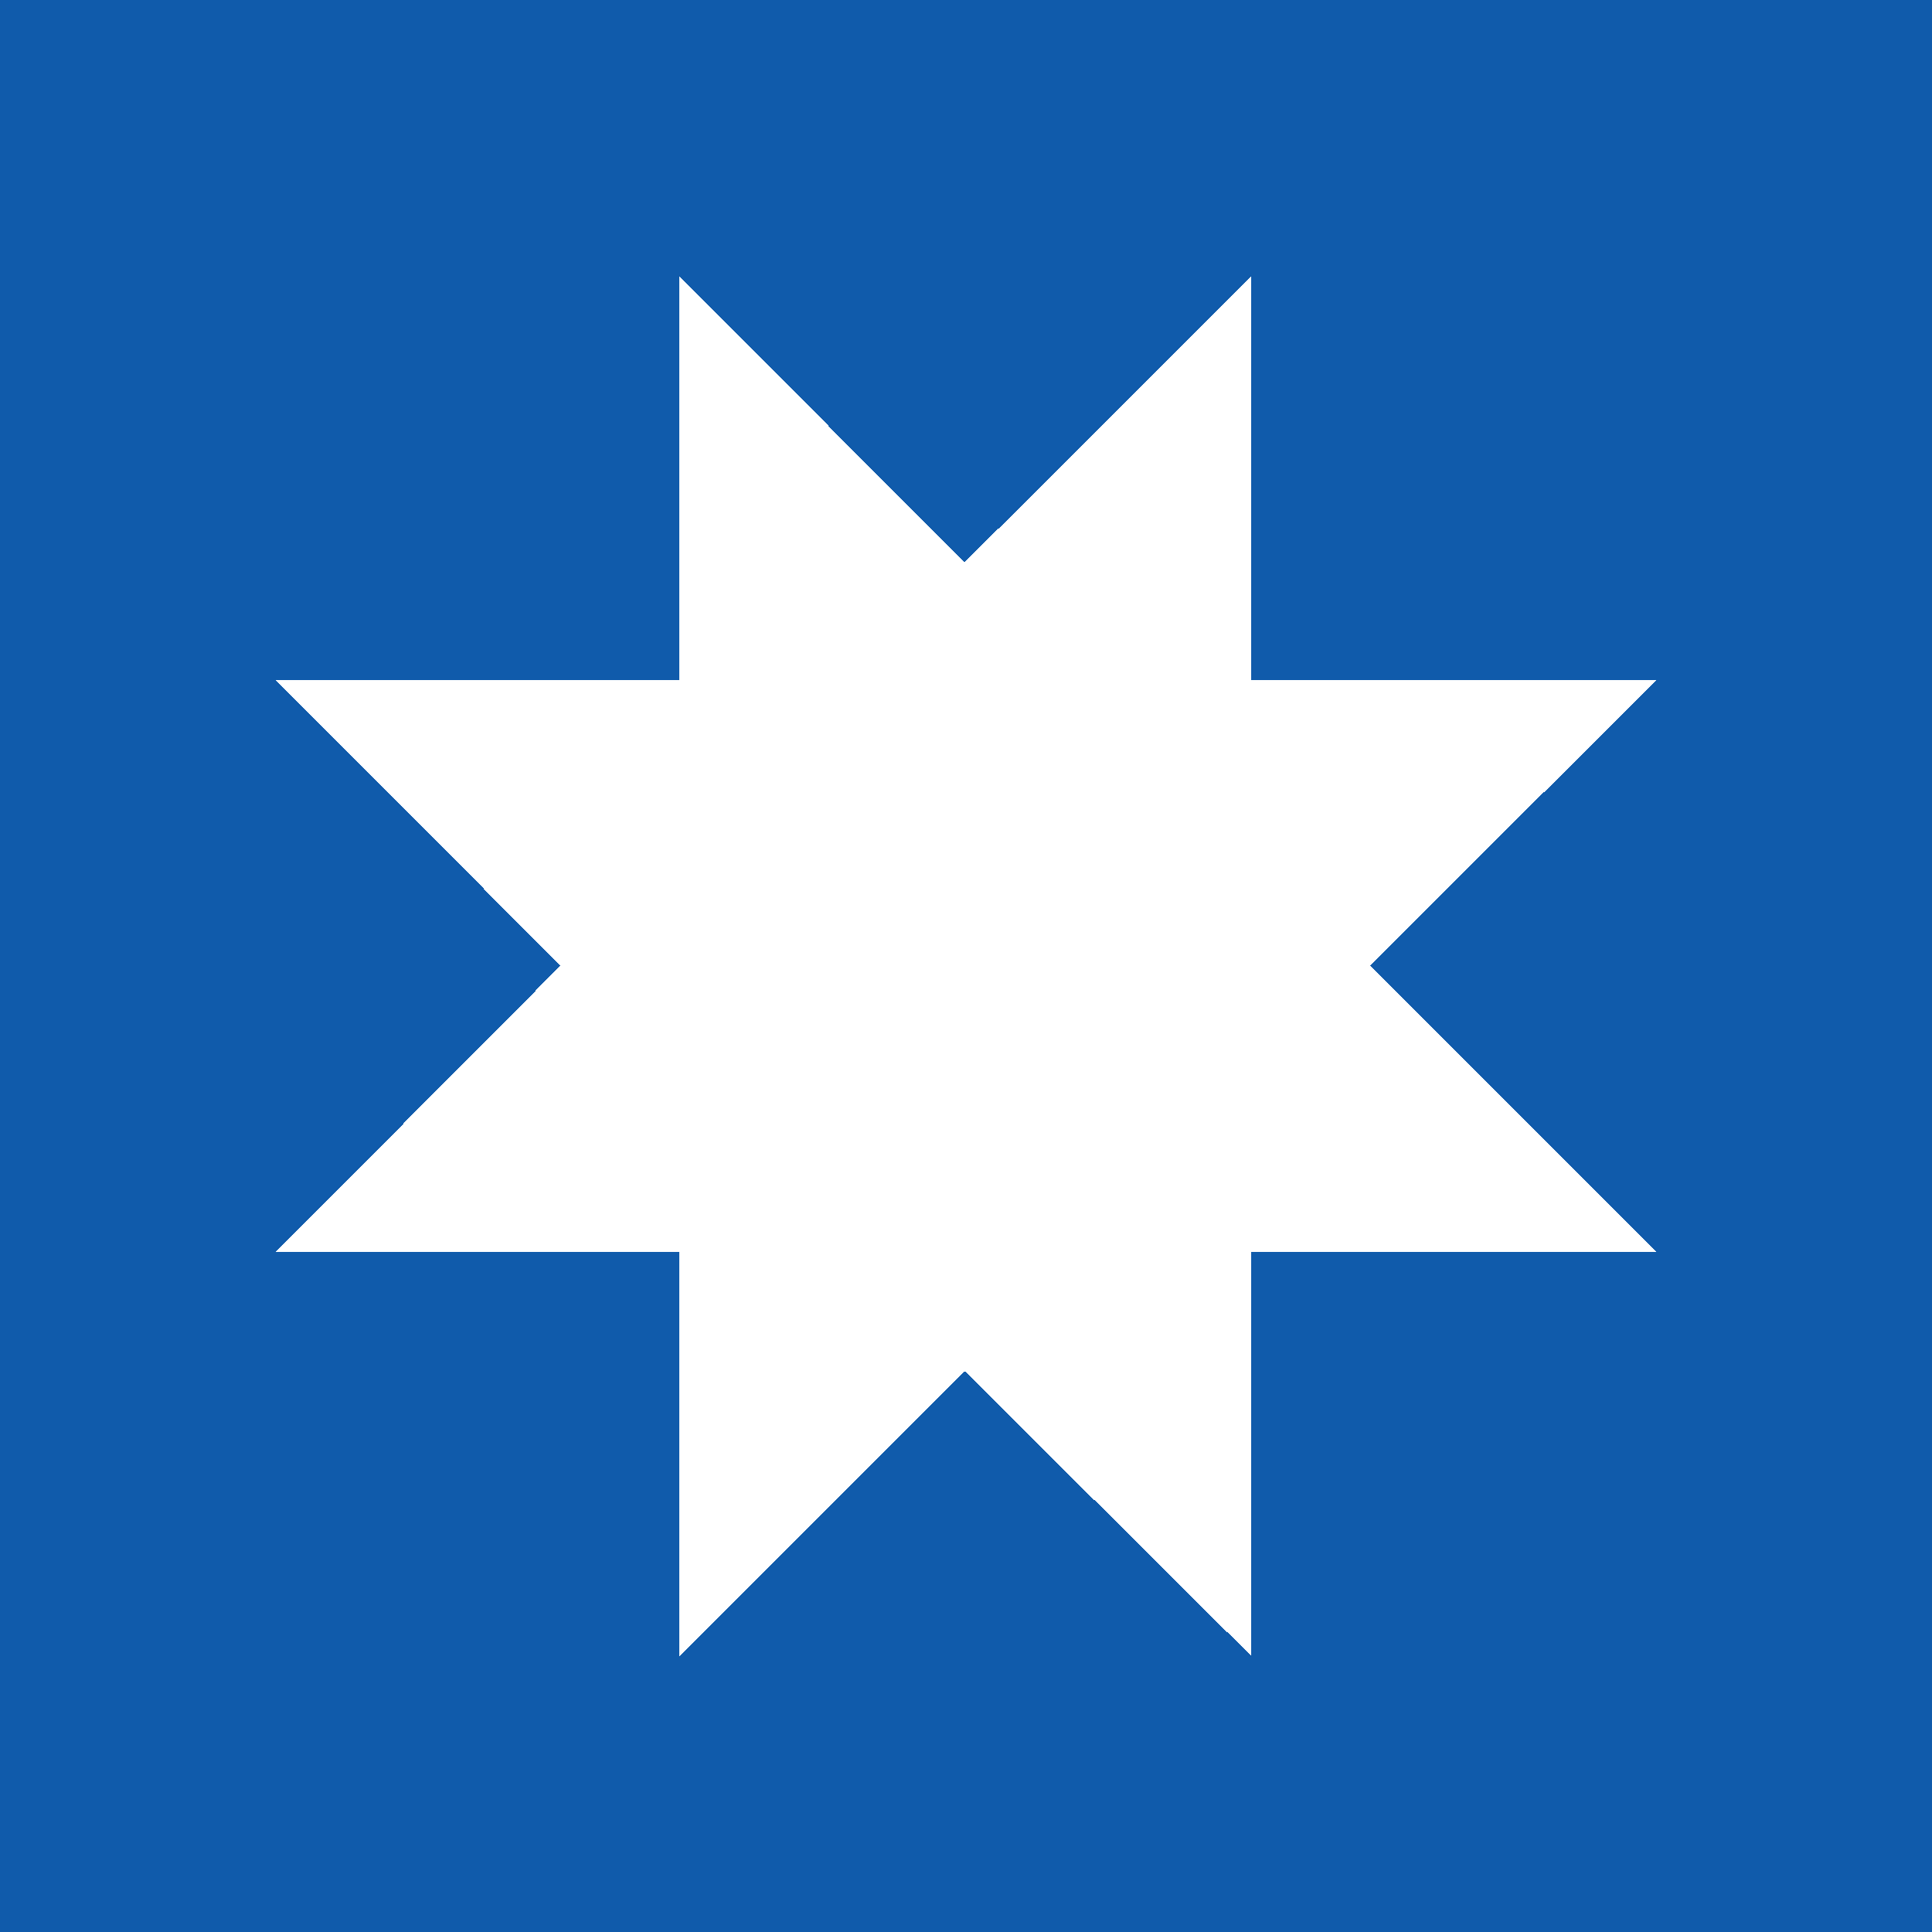 <?xml version="1.0" encoding="UTF-8" standalone="no"?>
<svg
   xmlns:dc="http://purl.org/dc/elements/1.1/"
   xmlns:cc="http://creativecommons.org/ns#"
   xmlns:rdf="http://www.w3.org/1999/02/22-rdf-syntax-ns#"
   xmlns:svg="http://www.w3.org/2000/svg"
   xmlns="http://www.w3.org/2000/svg"
   xmlns:sodipodi="http://sodipodi.sourceforge.net/DTD/sodipodi-0.dtd"
   xmlns:inkscape="http://www.inkscape.org/namespaces/inkscape"
   width="256"
   height="256"
   viewBox="0 0 256 256"
   version="1.1"
   id="SVGRoot"
   inkscape:version="1.0.2 (e86c870879, 2021-01-15)"
   sodipodi:docname="blue-.svg">
  <rect x="0" y="0" width="256" height="256" fill="#333333" stroke="none"/>
  <sodipodi:namedview
     id="base"
     pagecolor="#ffffff"
     bordercolor="#666666"
     borderopacity="1.0"
     inkscape:pageopacity="0.0"
     inkscape:pageshadow="2"
     inkscape:zoom="1"
     inkscape:cx="-268.5"
     inkscape:cy="124"
     inkscape:document-units="px"
     inkscape:current-layer="layer1"
     showgrid="false"
     inkscape:window-width="1920"
     inkscape:window-height="1016"
     inkscape:window-x="0"
     inkscape:window-y="27"
     inkscape:window-maximized="1"
     inkscape:grid-bbox="true"
     inkscape:document-rotation="0"
     fit-margin-top="0"
     fit-margin-left="0"
     fit-margin-right="0"
     fit-margin-bottom="0" />
  <defs
     id="defs19" />
  <g
     id="layer1"
     inkscape:groupmode="layer"
     inkscape:label="Layer 1"
     transform="translate(0,-4)">
    <g
       id="g15">
      <g
         id="g851"
         transform="matrix(1.016,0,0,1.016,0,-0.063)">
        <path
           inkscape:connector-curvature="0"
           id="rect43"
           d="m 0,256 c 84,0 168,0 252,0 0,-84 0,-168 0,-252 C 168,4 84,4 0,4 0,88 0,172 0,256 Z"
           style="fill:#105bab;fill-opacity:1;stroke-width:1.148" />
        <g
           style="fill:#ffffff;fill-opacity:1;stroke:none"
           transform="matrix(7.5,0,0,7.5,36,-80)"
           id="layer1-3">
          <path
             inkscape:connector-curvature="0"
             style="fill:#ffffff;fill-opacity:1;fill-rule:nonzero;stroke:none;stroke-width:1.61;shape-rendering:crispEdges"
             d="M 16.961,40 V 32.967 H 24 L 19.024,27.992 24,23.029 H 16.961 V 16 L 11.973,20.98 7.011,16 v 7.029 H 0 L 4.946,27.992 0,32.967 H 7.011 V 40 L 11.973,35.041 16.961,40"
             id="octagon" />
        </g>
      </g>
    </g>
  </g>
</svg>
